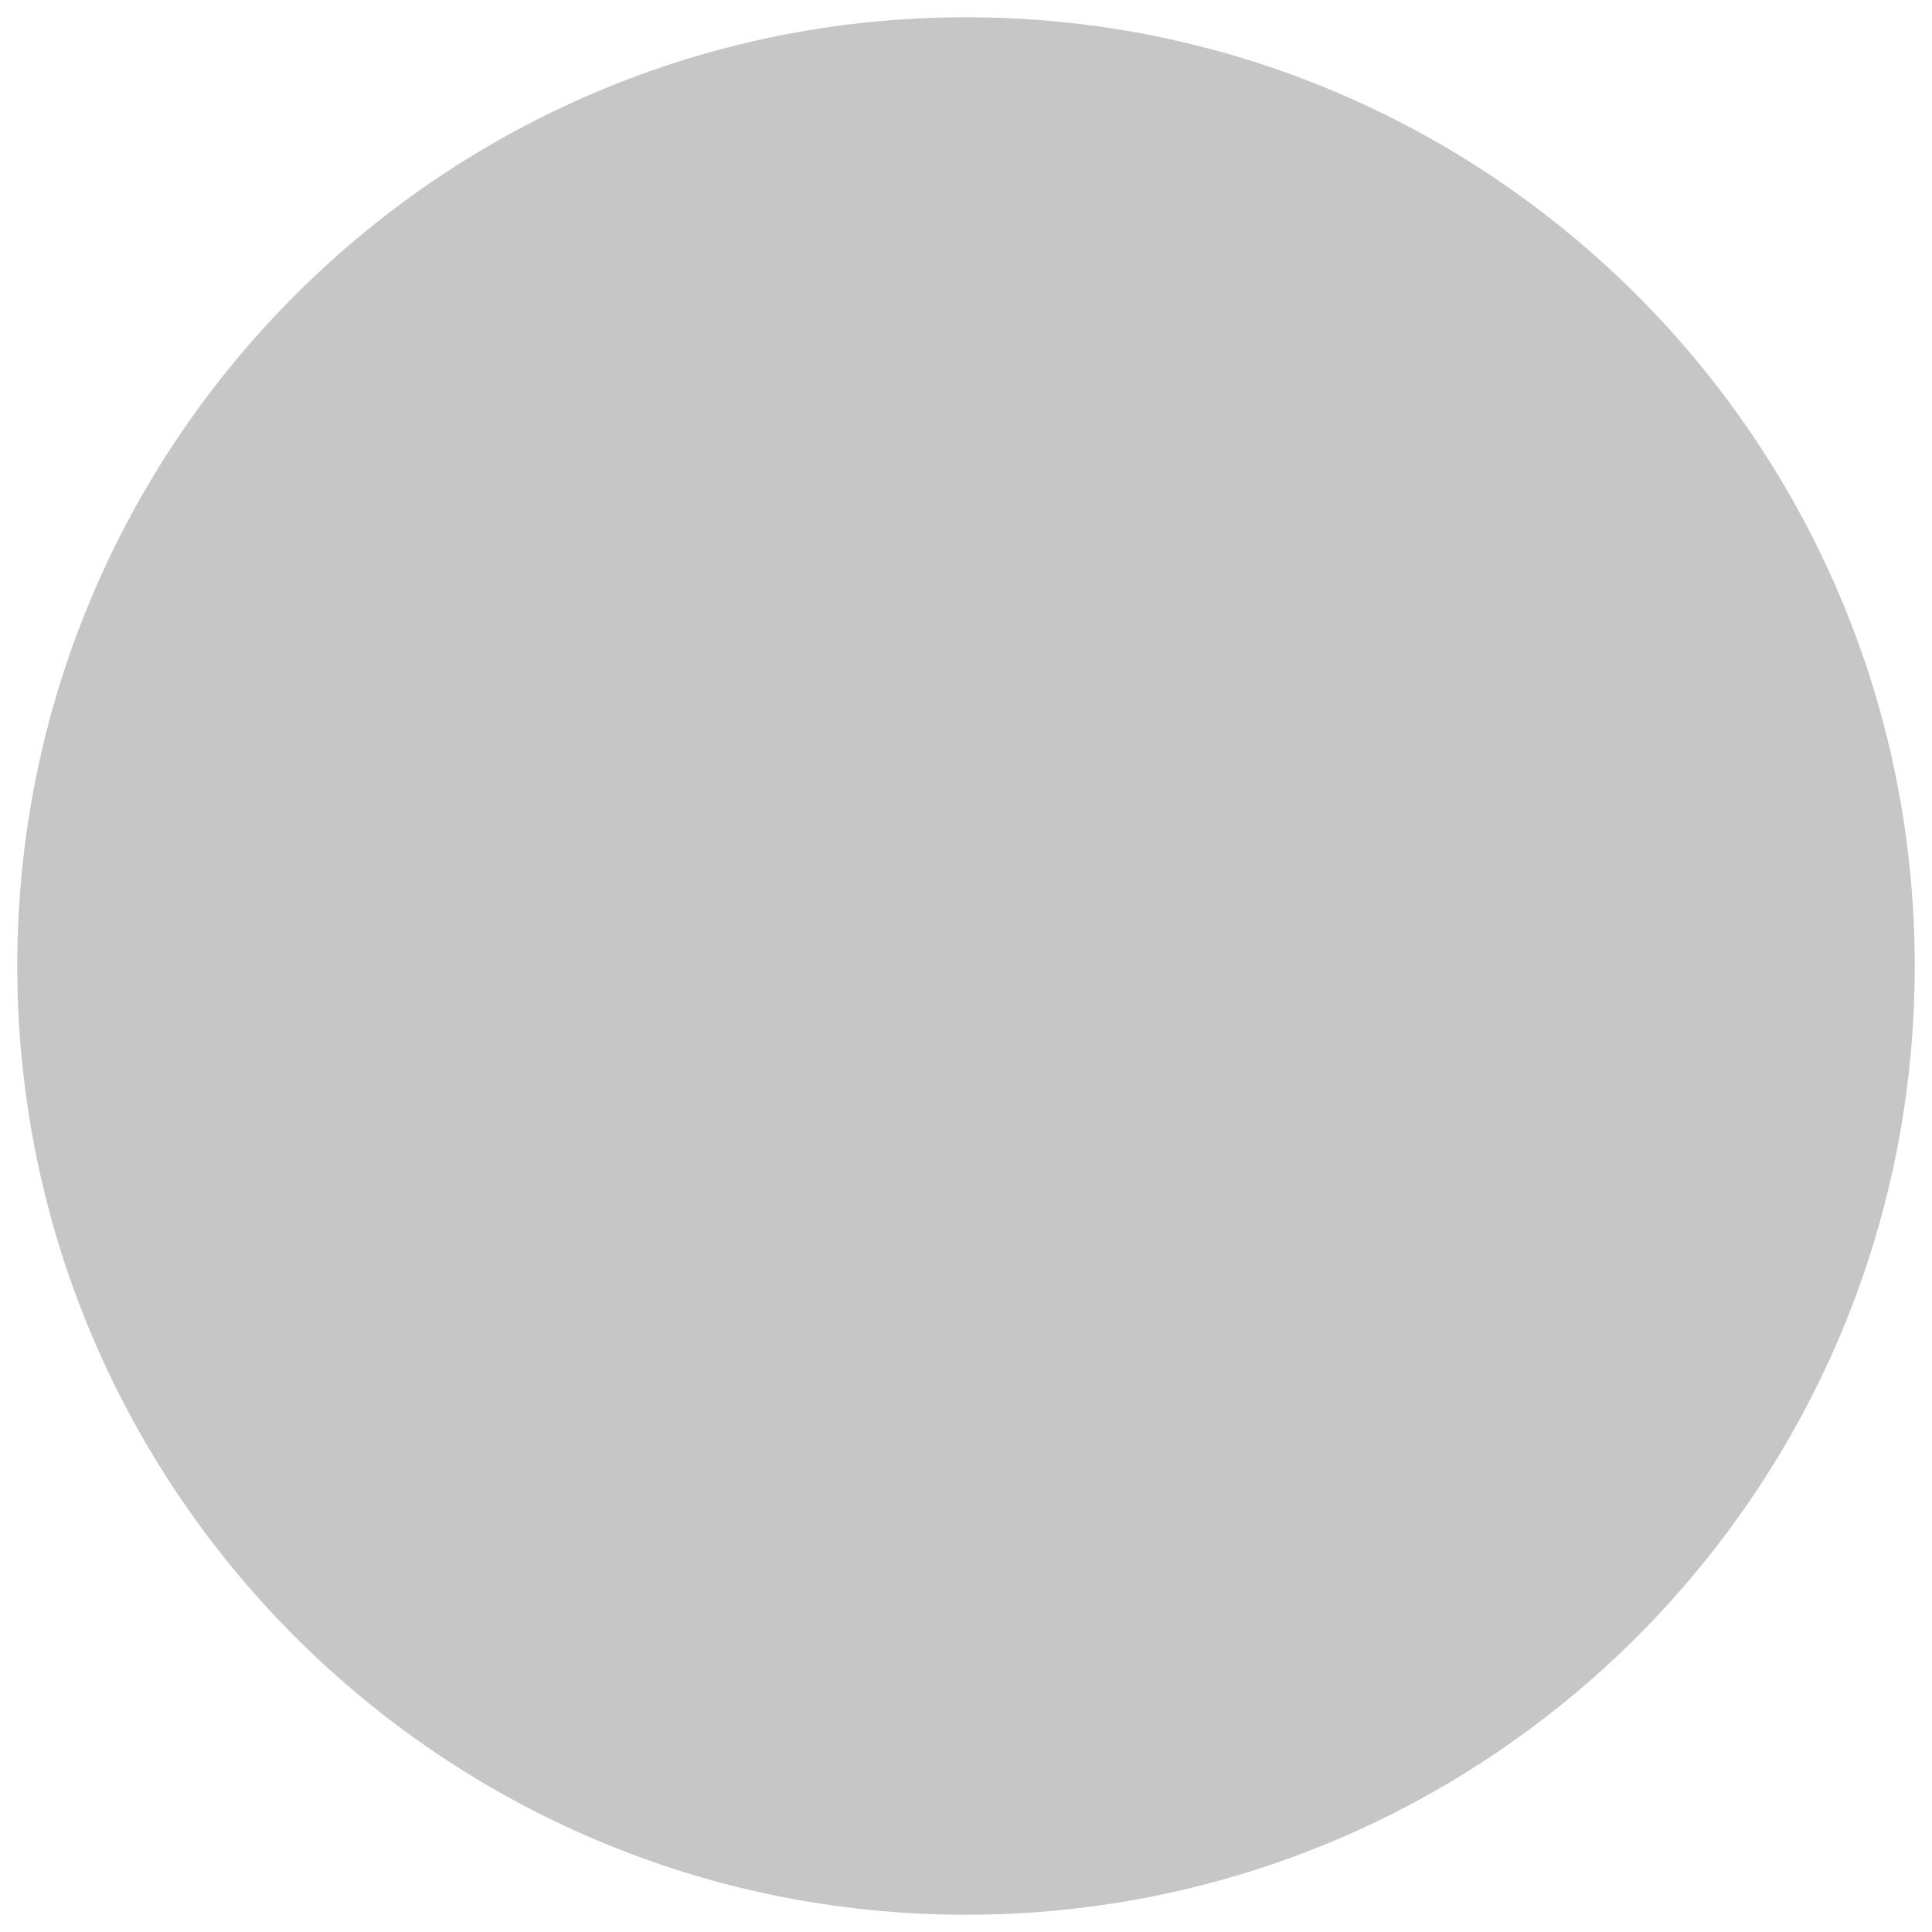 <svg xmlns="http://www.w3.org/2000/svg" width="28" height="28" viewBox="0 0 28 28" fill="none">
<path d="M7.75 9.625C7.75 9.107 8.17 8.688 8.688 8.688H19.312C19.83 8.688 20.25 9.107 20.25 9.625C20.25 10.143 19.83 10.562 19.312 10.562H8.688C8.17 10.562 7.75 10.143 7.75 9.625Z" fill="#C6C6C6"/>
<path d="M7.75 14C7.75 13.482 8.17 13.062 8.688 13.062H19.312C19.83 13.062 20.25 13.482 20.25 14C20.25 14.518 19.83 14.938 19.312 14.938H8.688C8.17 14.938 7.75 14.518 7.75 14Z" fill="#C6C6C6"/>
<path d="M7.75 18.375C7.75 17.857 8.17 17.438 8.688 17.438H19.312C19.83 17.438 20.25 17.857 20.25 18.375C20.25 18.893 19.83 19.312 19.312 19.312H8.688C8.17 19.312 7.75 18.893 7.75 18.375Z" fill="#C6C6C6"/>
<path fillRule="evenodd" clipRule="evenodd" d="M14 25.25C20.213 25.25 25.25 20.213 25.25 14C25.25 7.787 20.213 2.75 14 2.75C7.787 2.75 2.75 7.787 2.75 14C2.75 20.213 7.787 25.25 14 25.25ZM14 27.75C21.594 27.75 27.75 21.594 27.75 14C27.75 6.406 21.594 0.25 14 0.25C6.406 0.25 0.25 6.406 0.25 14C0.25 21.594 6.406 27.75 14 27.75Z" fill="#C6C6C6"/>
</svg>